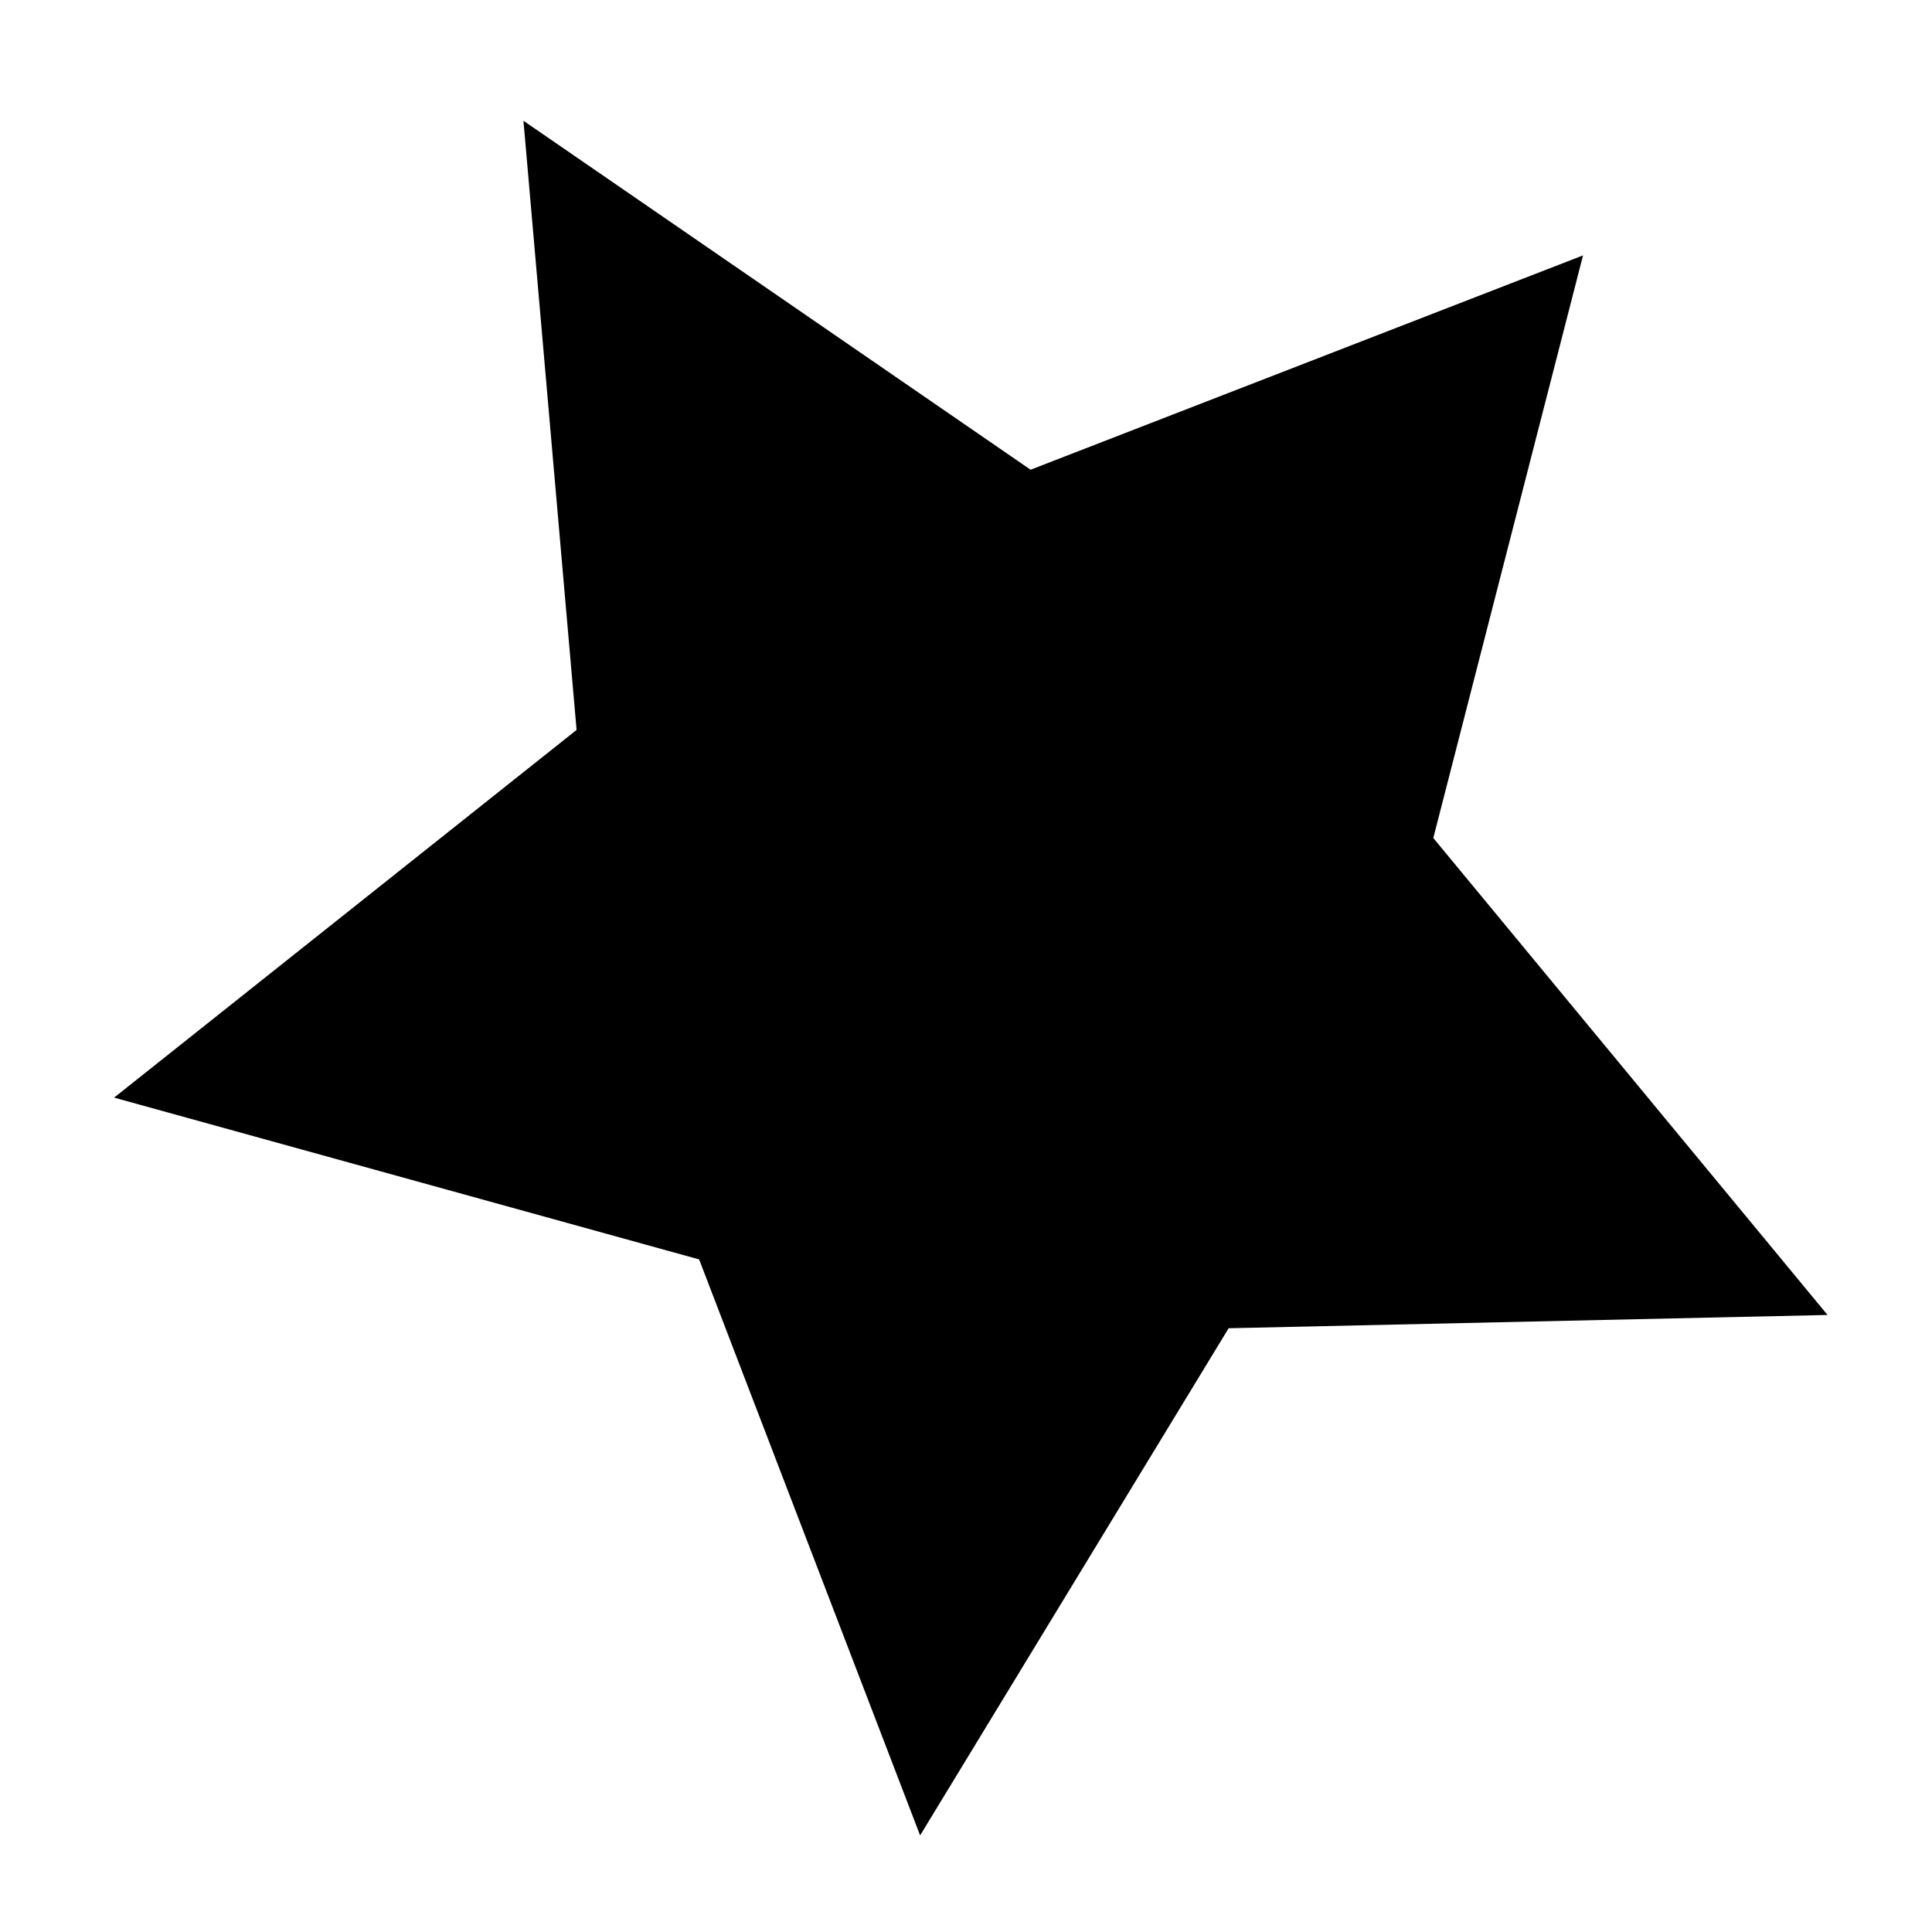 <svg xmlns="http://www.w3.org/2000/svg" viewBox="0 0 32 32"><title>quirksmode</title><path d="M8.67,2l8.4,5.78,9.15-3.55-2.48,9.65,6.53,7.9L20.35,22,15.24,30.4l-3.66-9.54L1.89,18.18l7.66-6.09Z"/></svg>